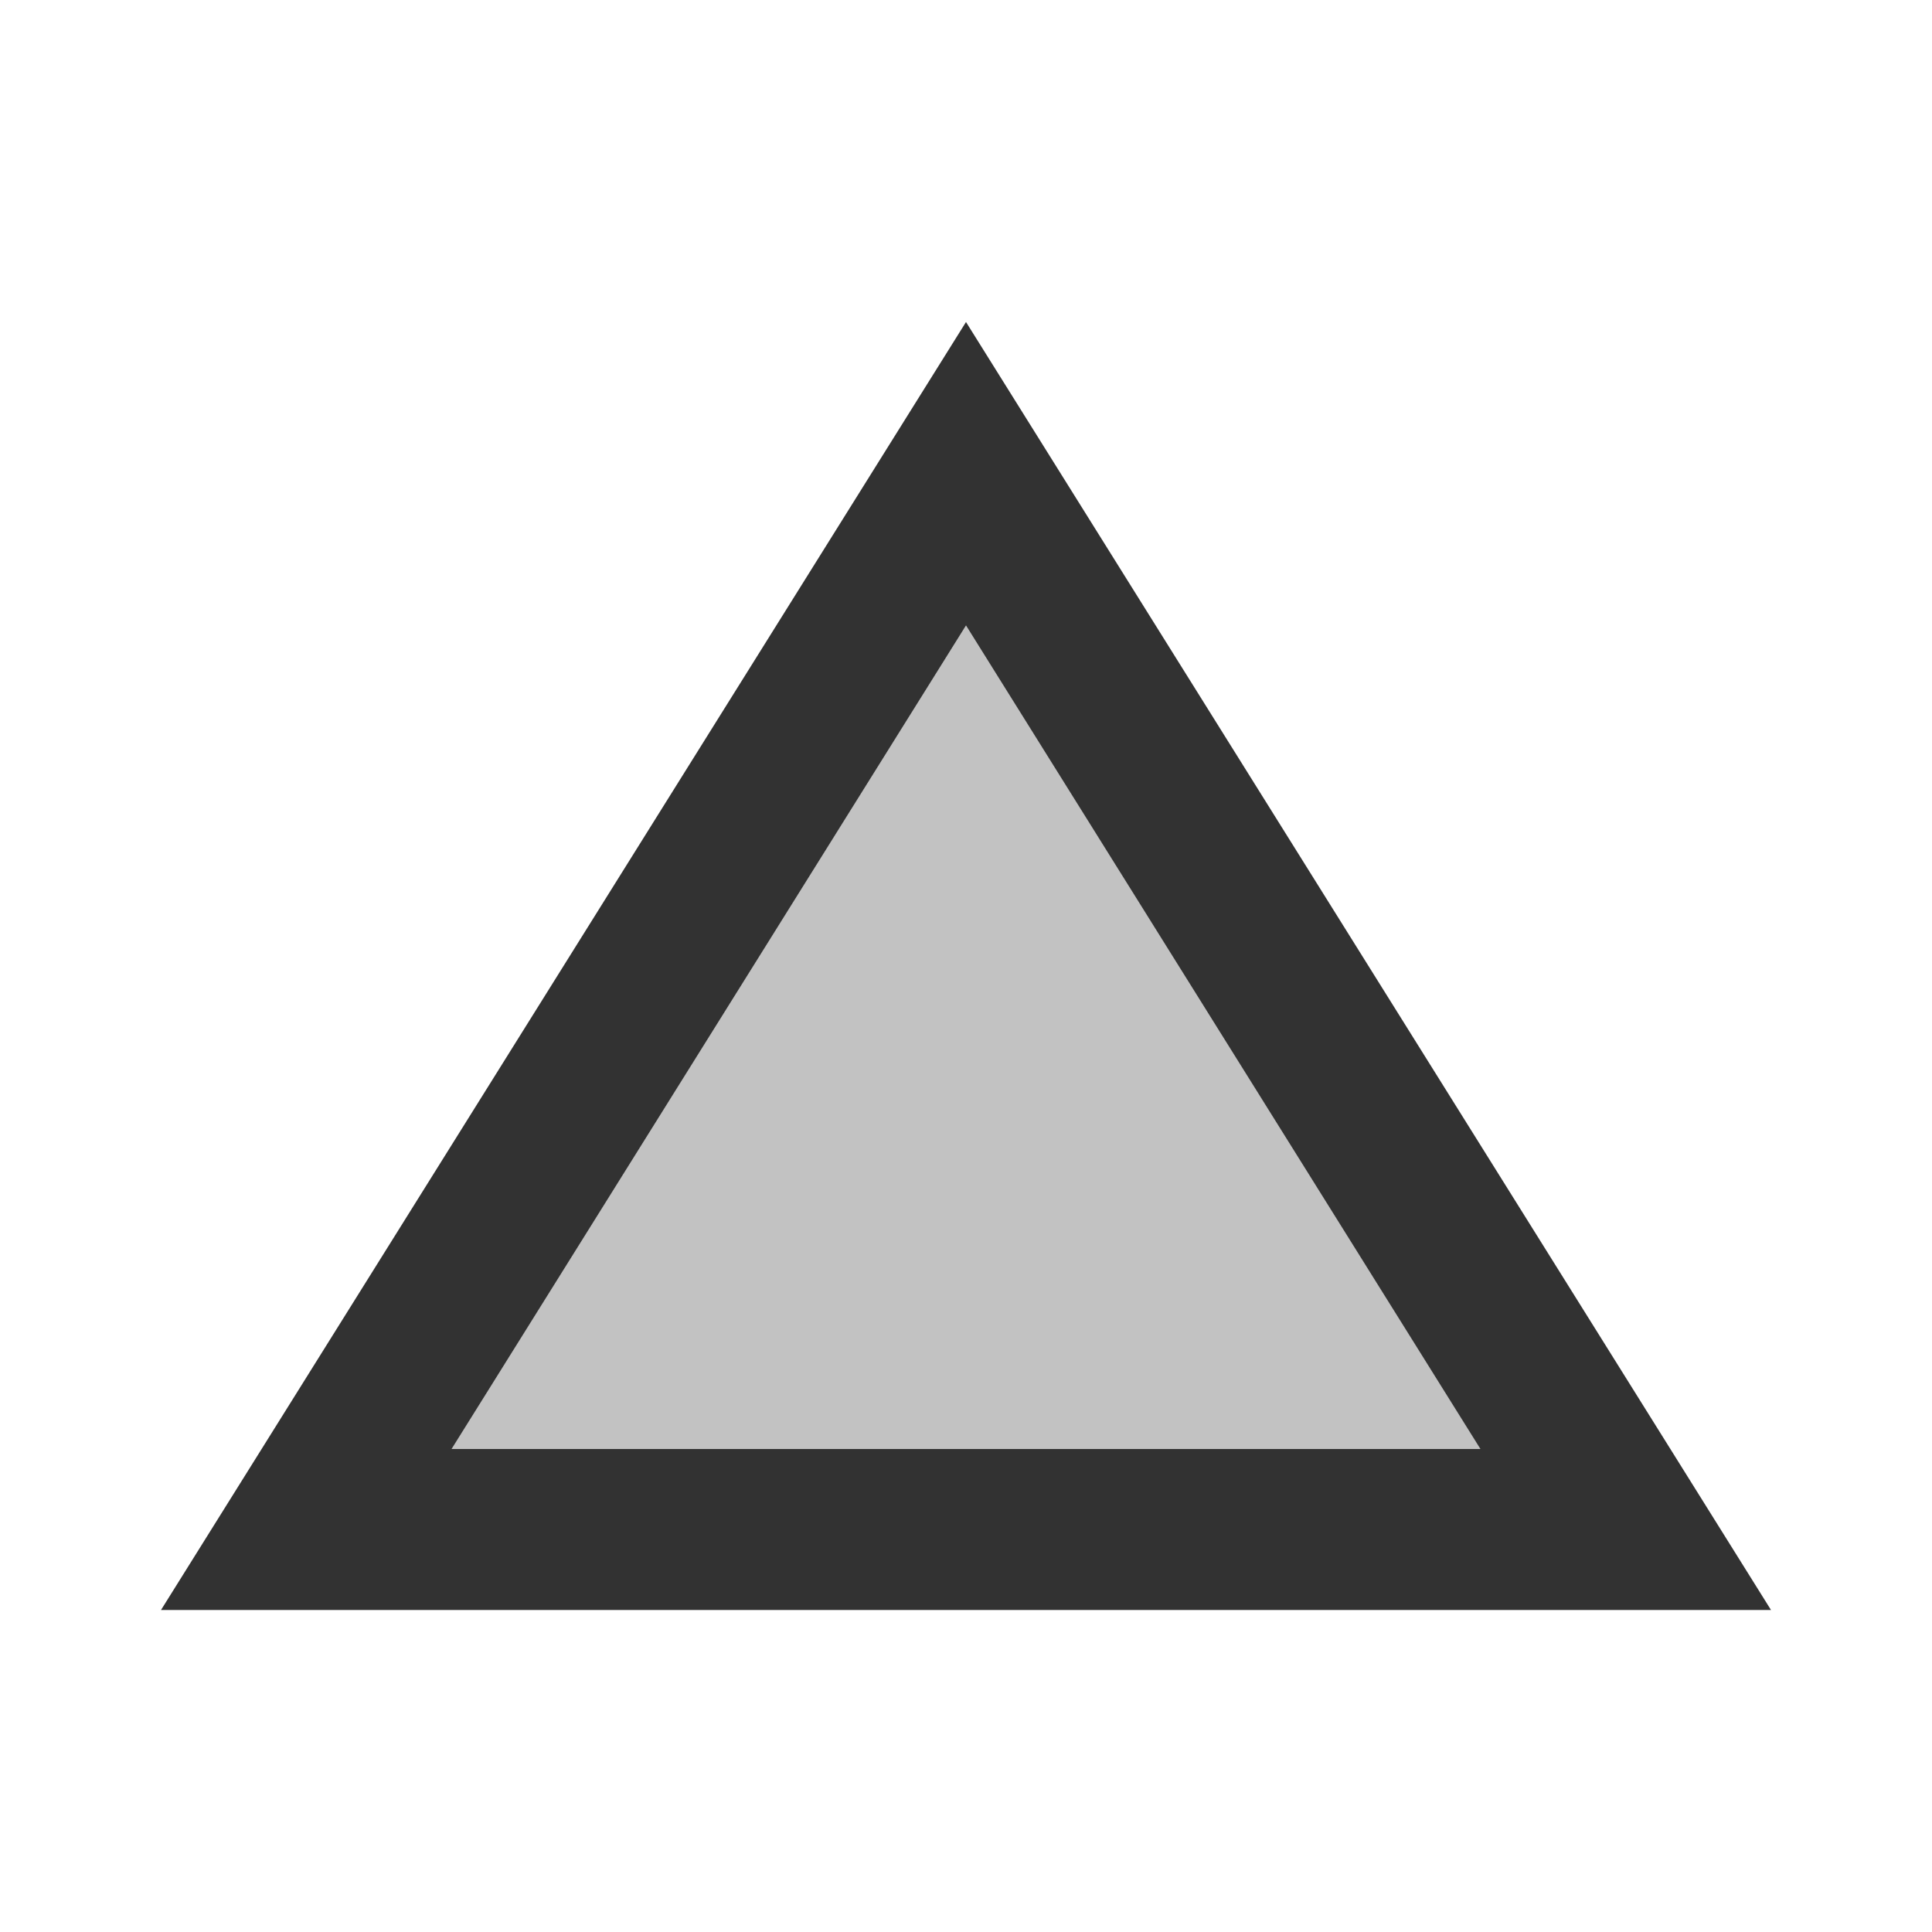 <svg width="24" height="24" viewBox="0 0 24 24" fill="none" xmlns="http://www.w3.org/2000/svg">
<g clip-path="url(#clip0_92_794)">
<path opacity="0.3" d="M12 7.77L5.61 18H18.39L12 7.77Z" fill="#323232"/>
<path d="M12 4L2 20H22L12 4ZM12 7.77L18.39 18H5.61L12 7.77Z" fill="#323232"/>
</g>
<defs>
<clipPath id="clip0_92_794">
<rect width="24" height="24" fill="white"/>
</clipPath>
</defs>
</svg>
